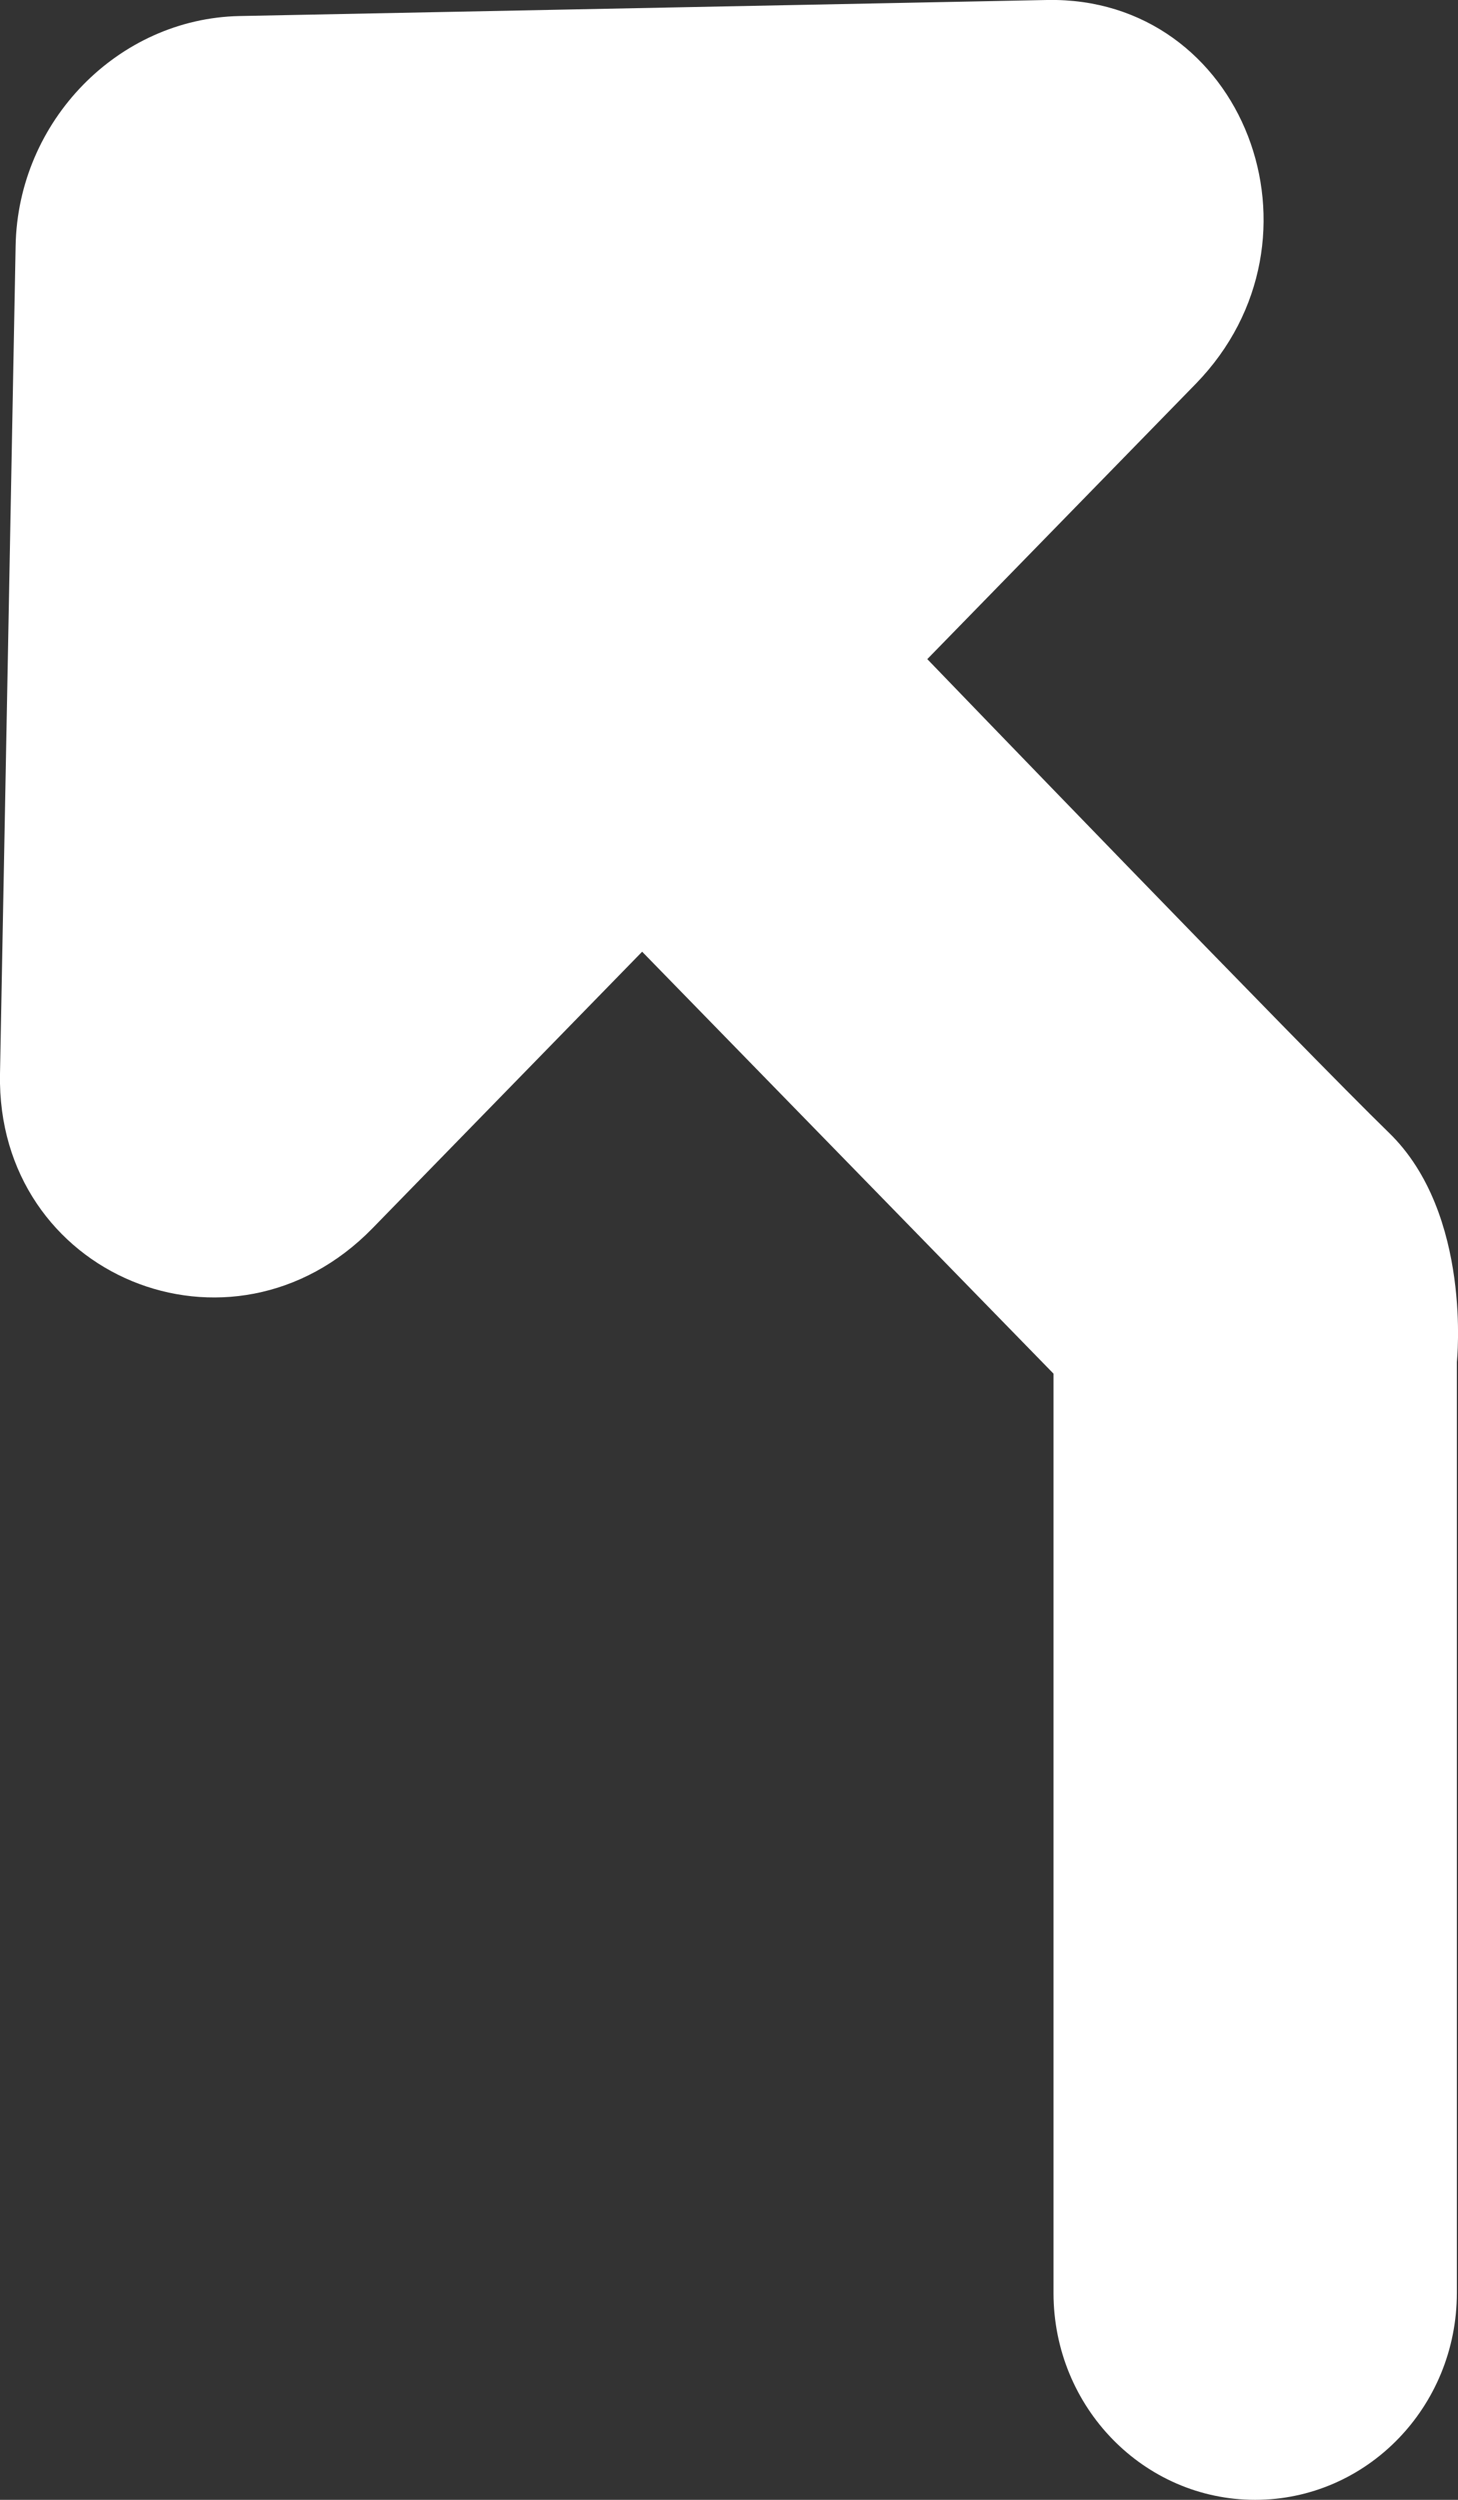 <svg width="14" height="24" viewBox="0 0 14 24" fill="none" xmlns="http://www.w3.org/2000/svg">
<rect x="0" y="0" width="14" height="24" fill="#333333" stroke="none"/>
<path d="M0 10.312L0.15 2.36C0.172 1.163 1.134 0.177 2.301 0.154L10.054 0C11.94 -0.037 12.838 2.293 11.481 3.686L8.904 6.328C8.904 6.328 12.536 10.097 13.338 10.876C14.14 11.655 13.989 13.076 13.989 13.076L13.989 22.014C13.989 23.111 13.122 24 12.052 24C10.983 24 10.116 23.111 10.116 22.014L10.116 13.188L6.166 9.137L3.578 11.791C2.221 13.184 -0.036 12.246 0 10.312Z" fill="white"/>
</svg>
